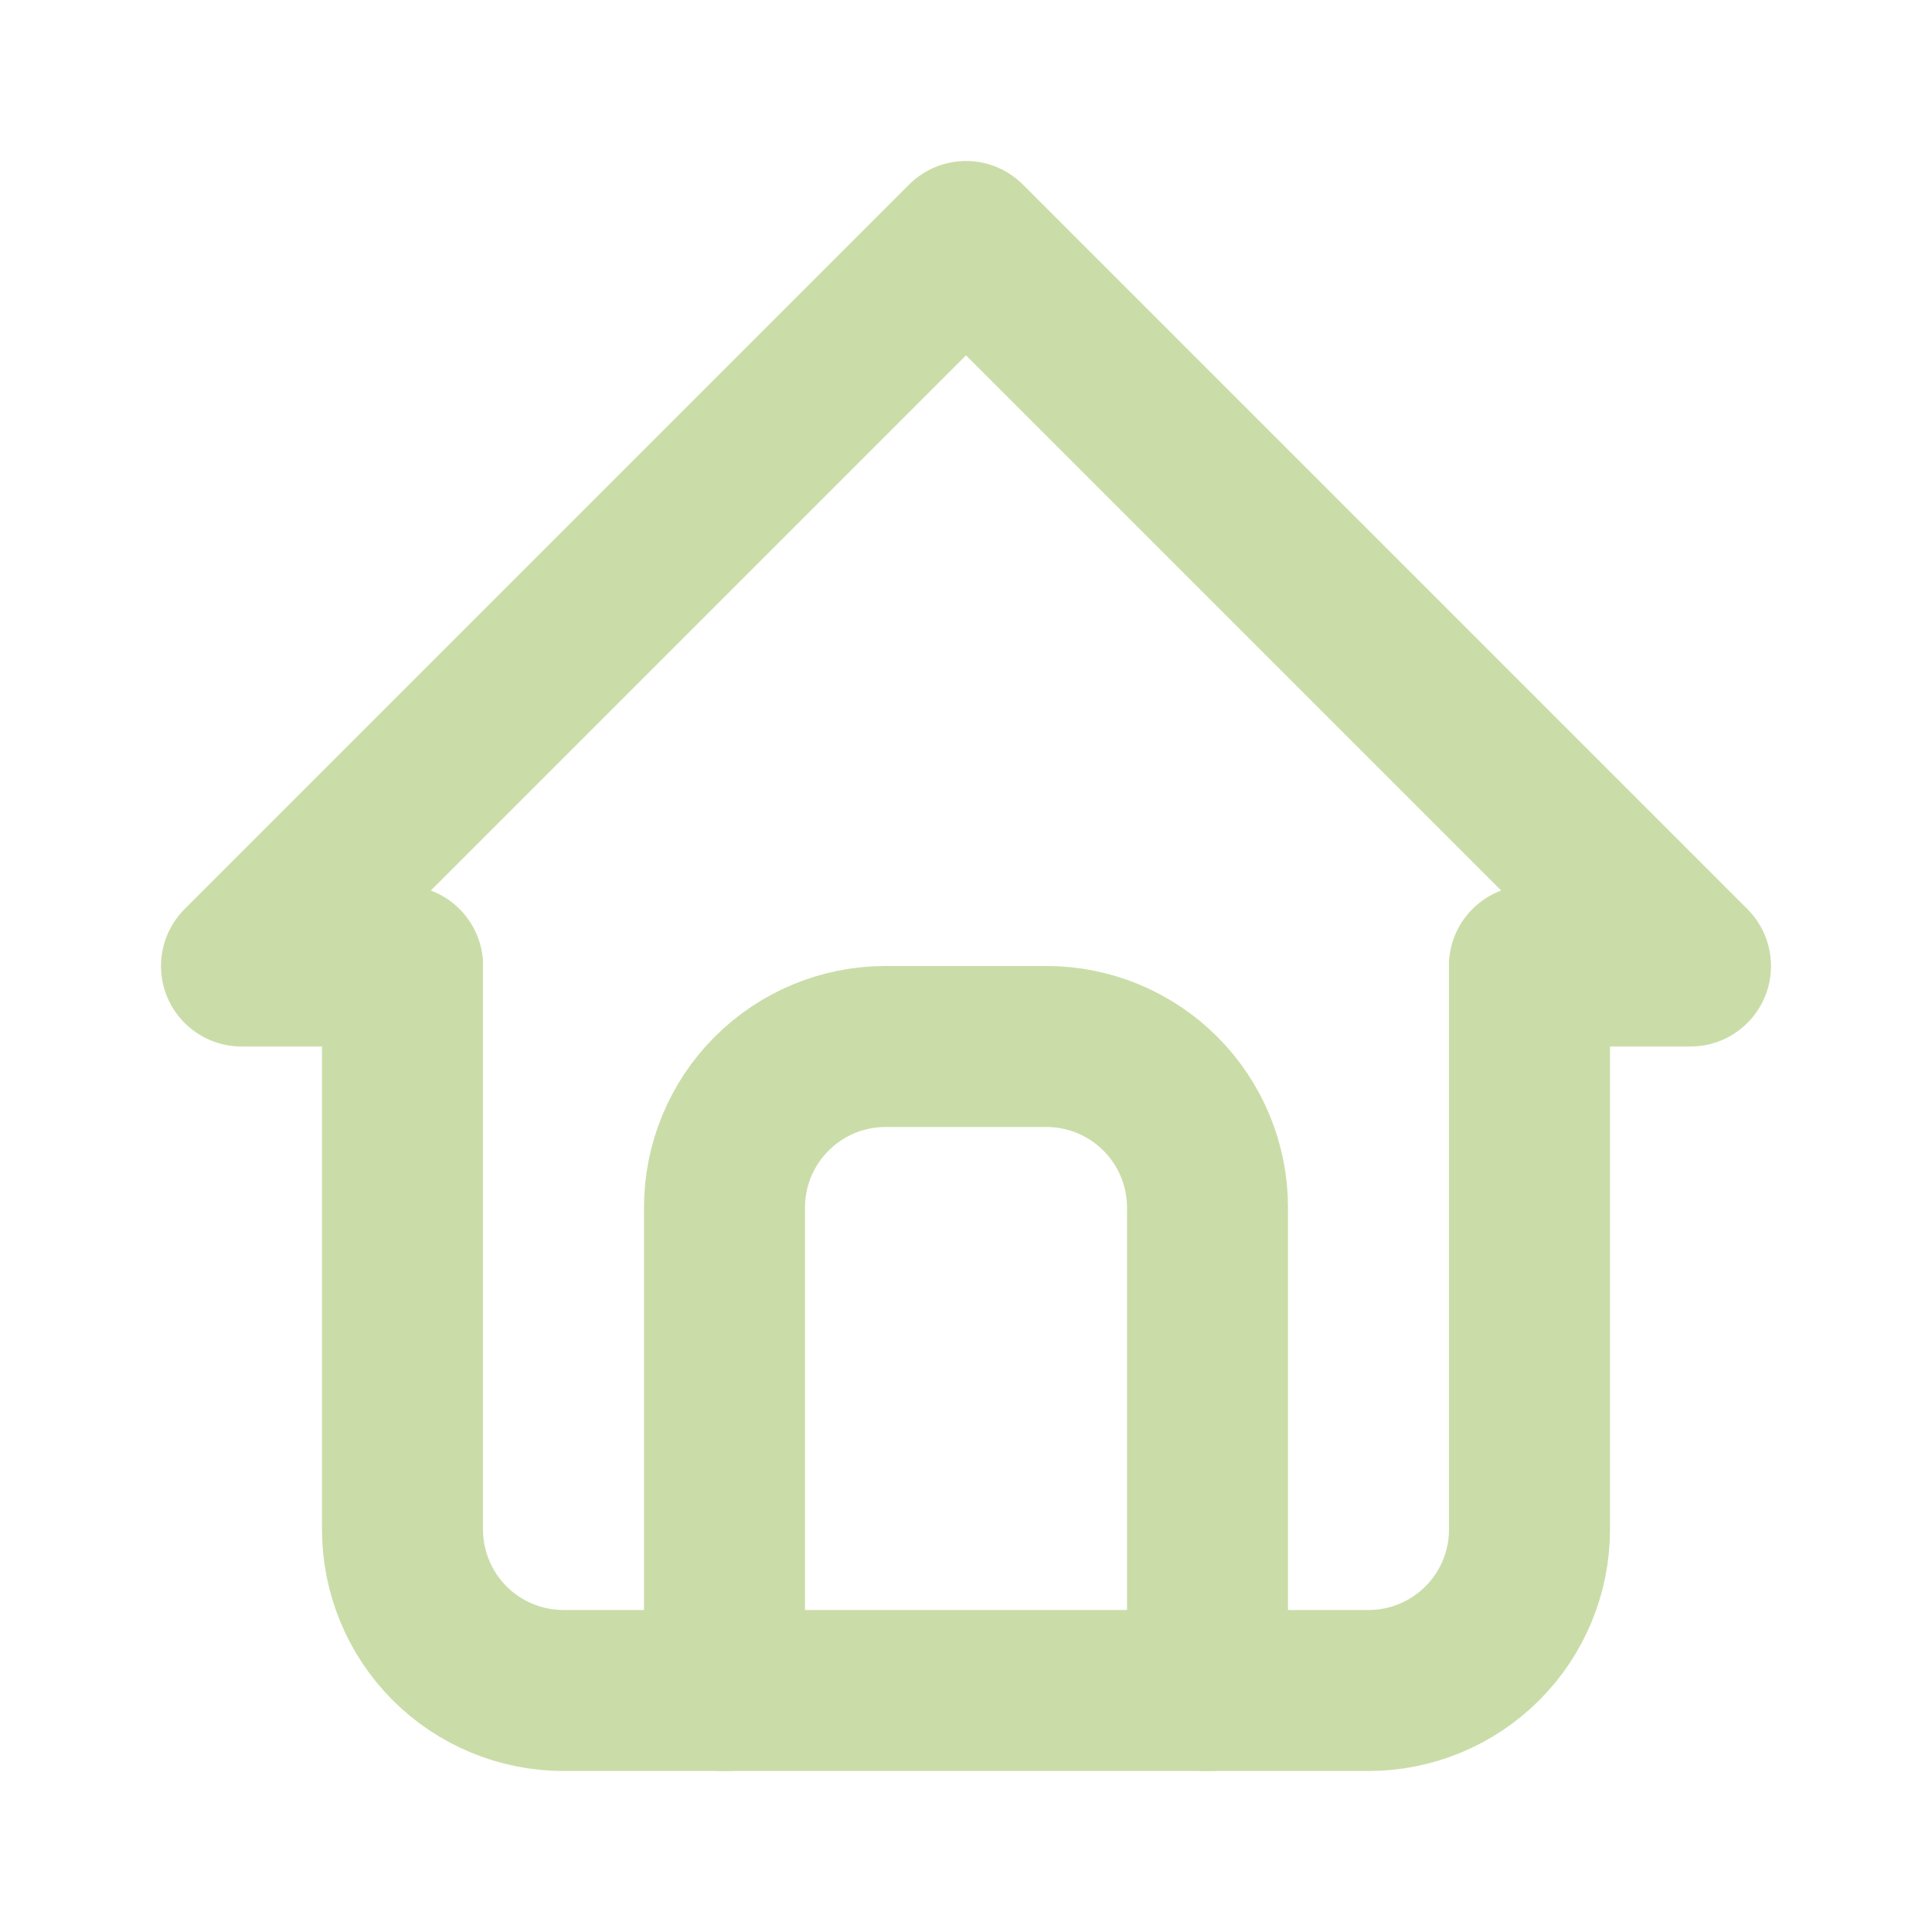 <svg width="60" height="60" viewBox="0 0 60 60" fill="none" xmlns="http://www.w3.org/2000/svg">
<g clip-path="url(#clip0_57_304)">
<path d="M12.5 30H7.5L30 7.5L52.5 30H47.5" stroke="#CADDA8" stroke-width="5" stroke-linecap="round" stroke-linejoin="round"/>
<path d="M12.5 30V47.5C12.5 48.826 13.027 50.098 13.964 51.035C14.902 51.973 16.174 52.5 17.5 52.5H42.5C43.826 52.5 45.098 51.973 46.035 51.035C46.973 50.098 47.5 48.826 47.5 47.5V30" stroke="#CADDA8" stroke-width="5" stroke-linecap="round" stroke-linejoin="round"/>
<path d="M22.5 52.5V37.5C22.5 36.174 23.027 34.902 23.965 33.965C24.902 33.027 26.174 32.5 27.5 32.5H32.5C33.826 32.5 35.098 33.027 36.035 33.965C36.973 34.902 37.5 36.174 37.5 37.5V52.5" stroke="#CADDA8" stroke-width="5" stroke-linecap="round" stroke-linejoin="round"/>
</g>
<defs>
<clipPath id="clip0_57_304">
<rect width="60" height="60" fill="white"/>
</clipPath>
</defs>
</svg>
